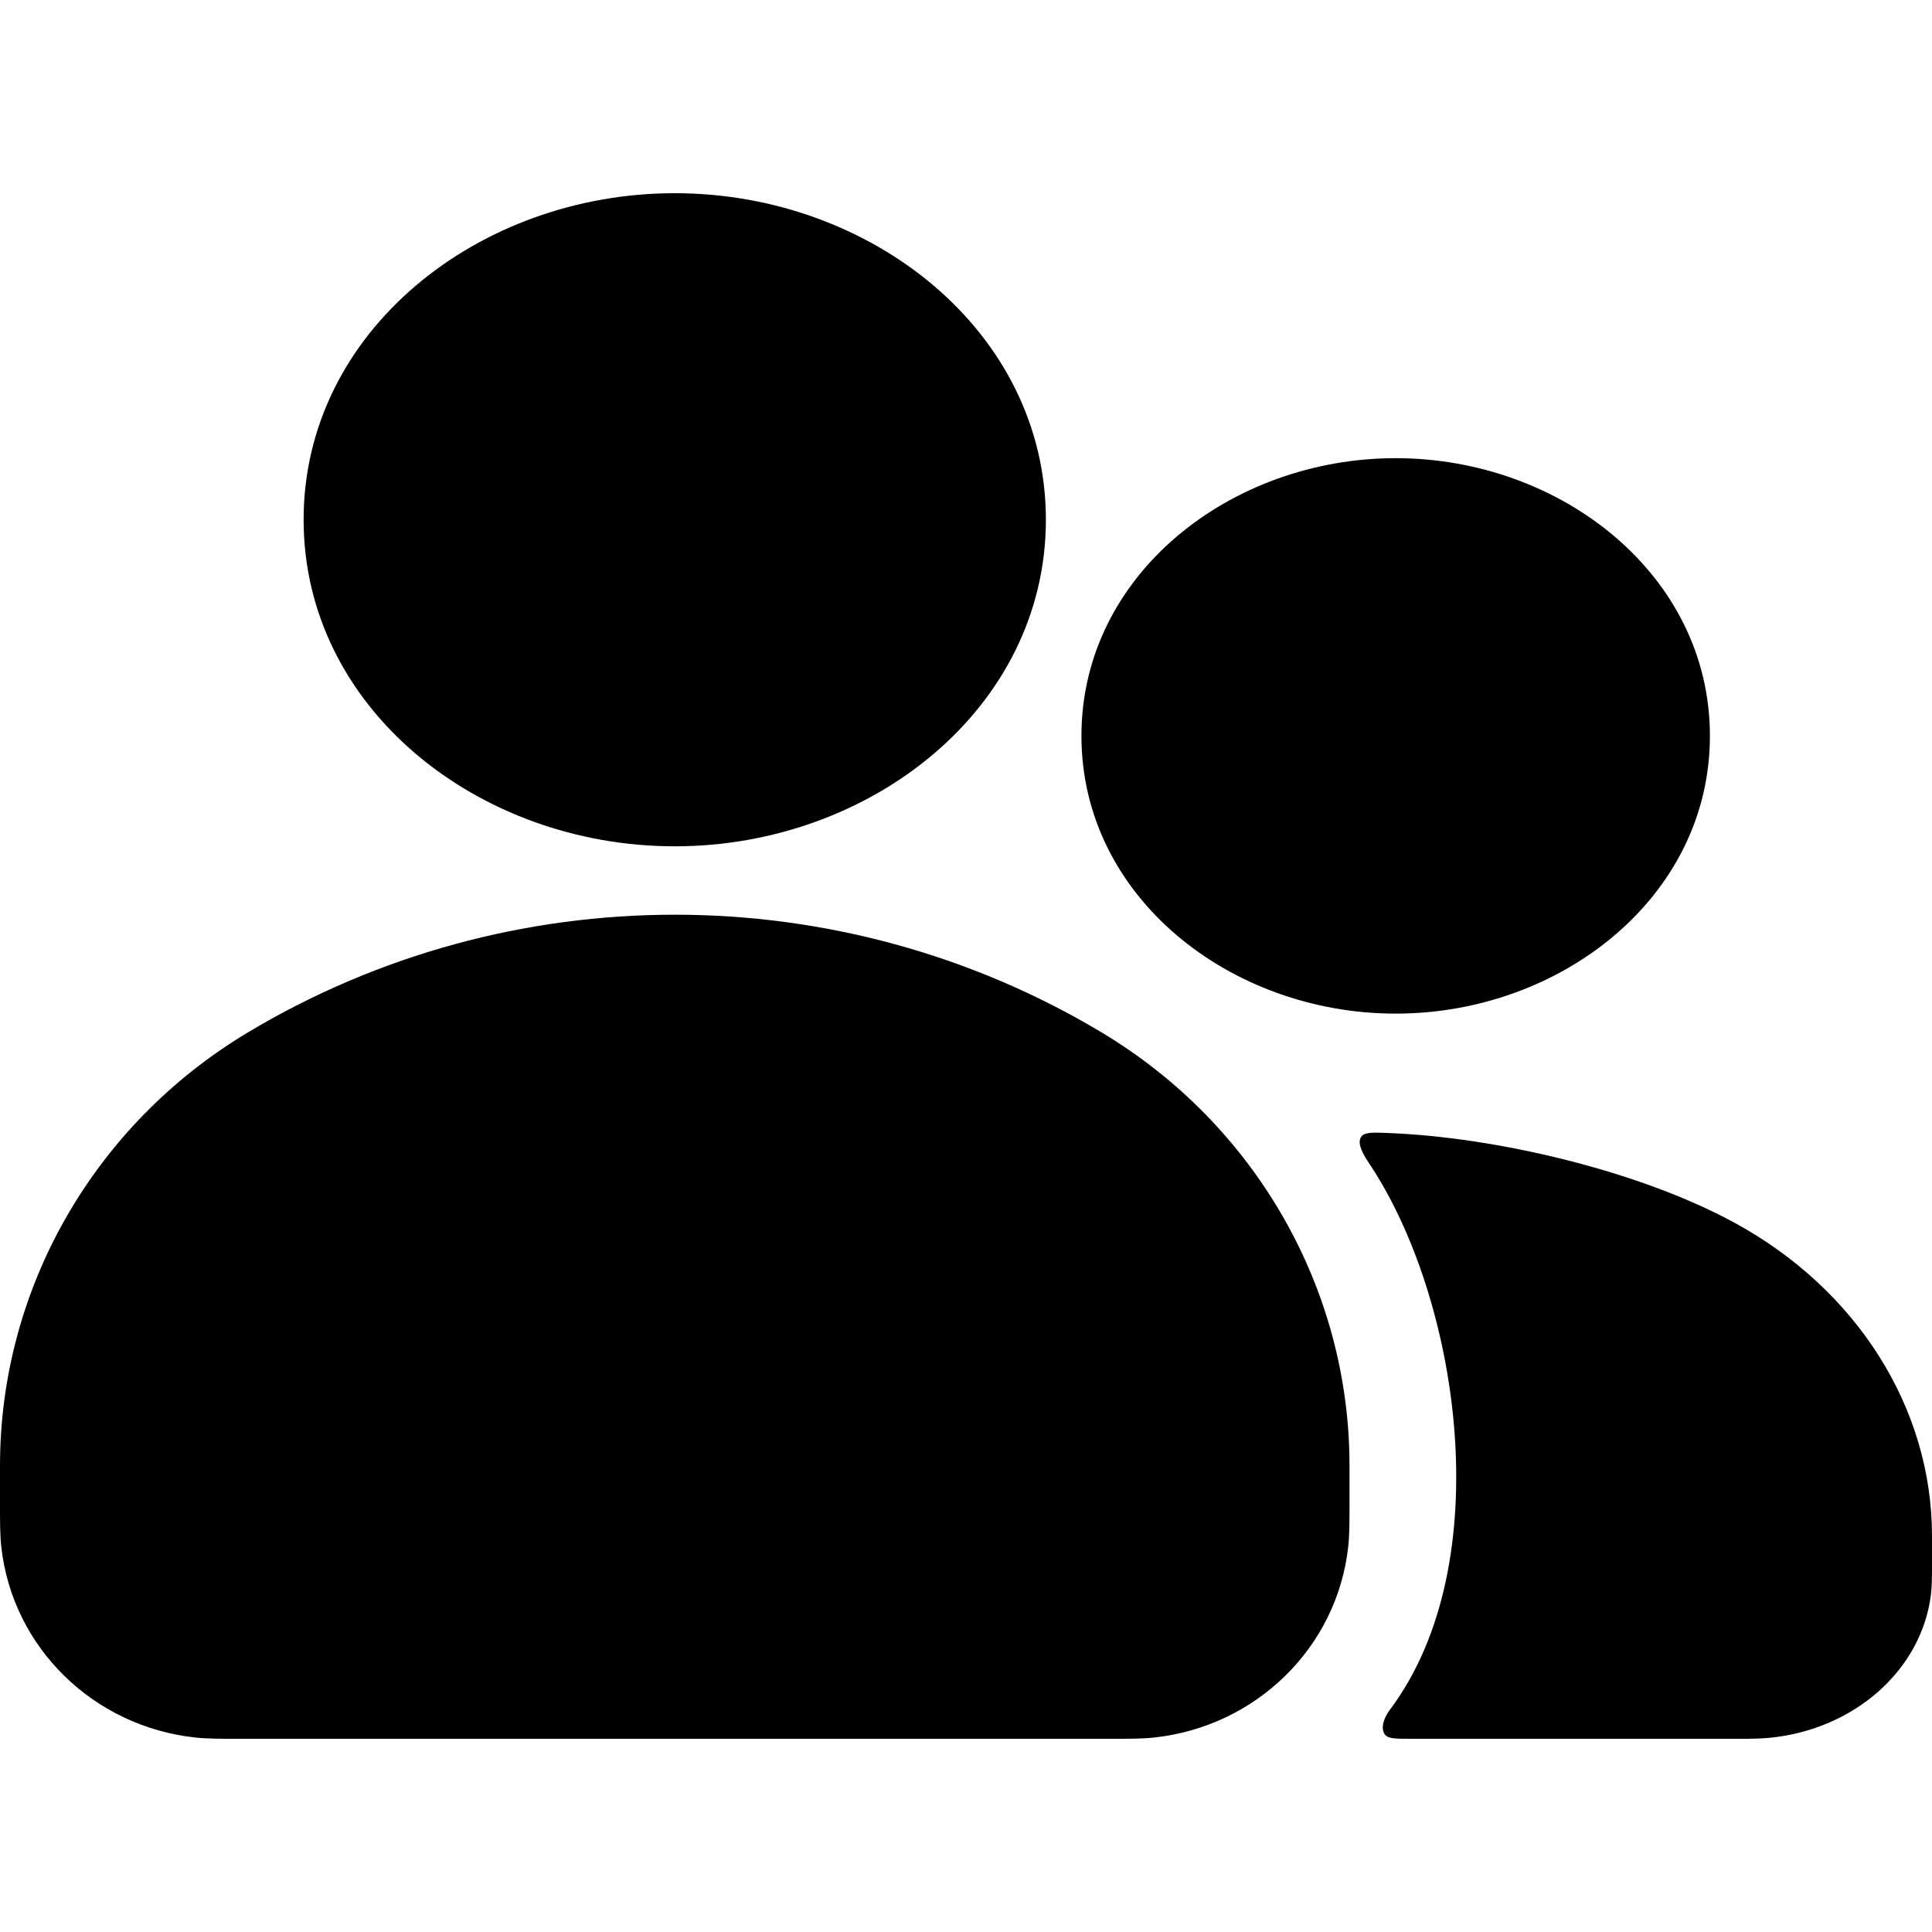 <svg width="20" height="20" viewBox="0 0 20 20" fill="currentcolor" xmlns="http://www.w3.org/2000/svg">
  <path d="M17.947 12.653C19.222 13.344 20 14.575 20 15.901L20 16.2C20 16.313 20 16.415 19.989 16.507C19.892 17.288 19.197 17.904 18.317 17.99C18.213 18 18.099 18 17.971 18L14.607 18C14.448 18 14.369 18 14.336 17.955C14.303 17.91 14.299 17.819 14.393 17.693C15.525 16.174 15.105 13.429 14.169 12.037C14.077 11.9 14.057 11.817 14.091 11.768C14.126 11.719 14.208 11.722 14.373 11.729C15.486 11.772 16.96 12.118 17.947 12.653Z" fill="currentcolor" />
  <path d="M14.448 4.743C12.742 4.743 11.195 5.947 11.195 7.618C11.195 9.289 12.742 10.493 14.448 10.493C16.154 10.493 17.701 9.289 17.701 7.618C17.701 5.947 16.154 4.743 14.448 4.743Z" fill="currentcolor" />
  <path d="M6.985 2C4.953 2 3.143 3.43 3.143 5.38C3.143 7.331 4.953 8.761 6.985 8.761C9.016 8.761 10.827 7.331 10.827 5.38C10.827 3.43 9.016 2 6.985 2Z" fill="currentcolor" fill-opacity="0.2" />
  <path d="M11.403 10.687C8.691 9.063 5.279 9.063 2.567 10.687C0.972 11.642 1.66926e-05 13.341 1.66926e-05 15.172L8.18454e-06 15.594C-5.37627e-05 15.759 -0 15.895 0.014 16.017C0.13 17.054 0.965 17.873 2.023 17.987C2.148 18 2.286 18 2.455 18H11.515C11.684 18 11.822 18 11.946 17.987C13.005 17.873 13.84 17.054 13.956 16.017C13.97 15.895 13.97 15.759 13.97 15.594L13.97 15.172C13.97 13.341 12.997 11.642 11.403 10.687Z" fill="currentcolor" fill-opacity="0.2" />
</svg>
